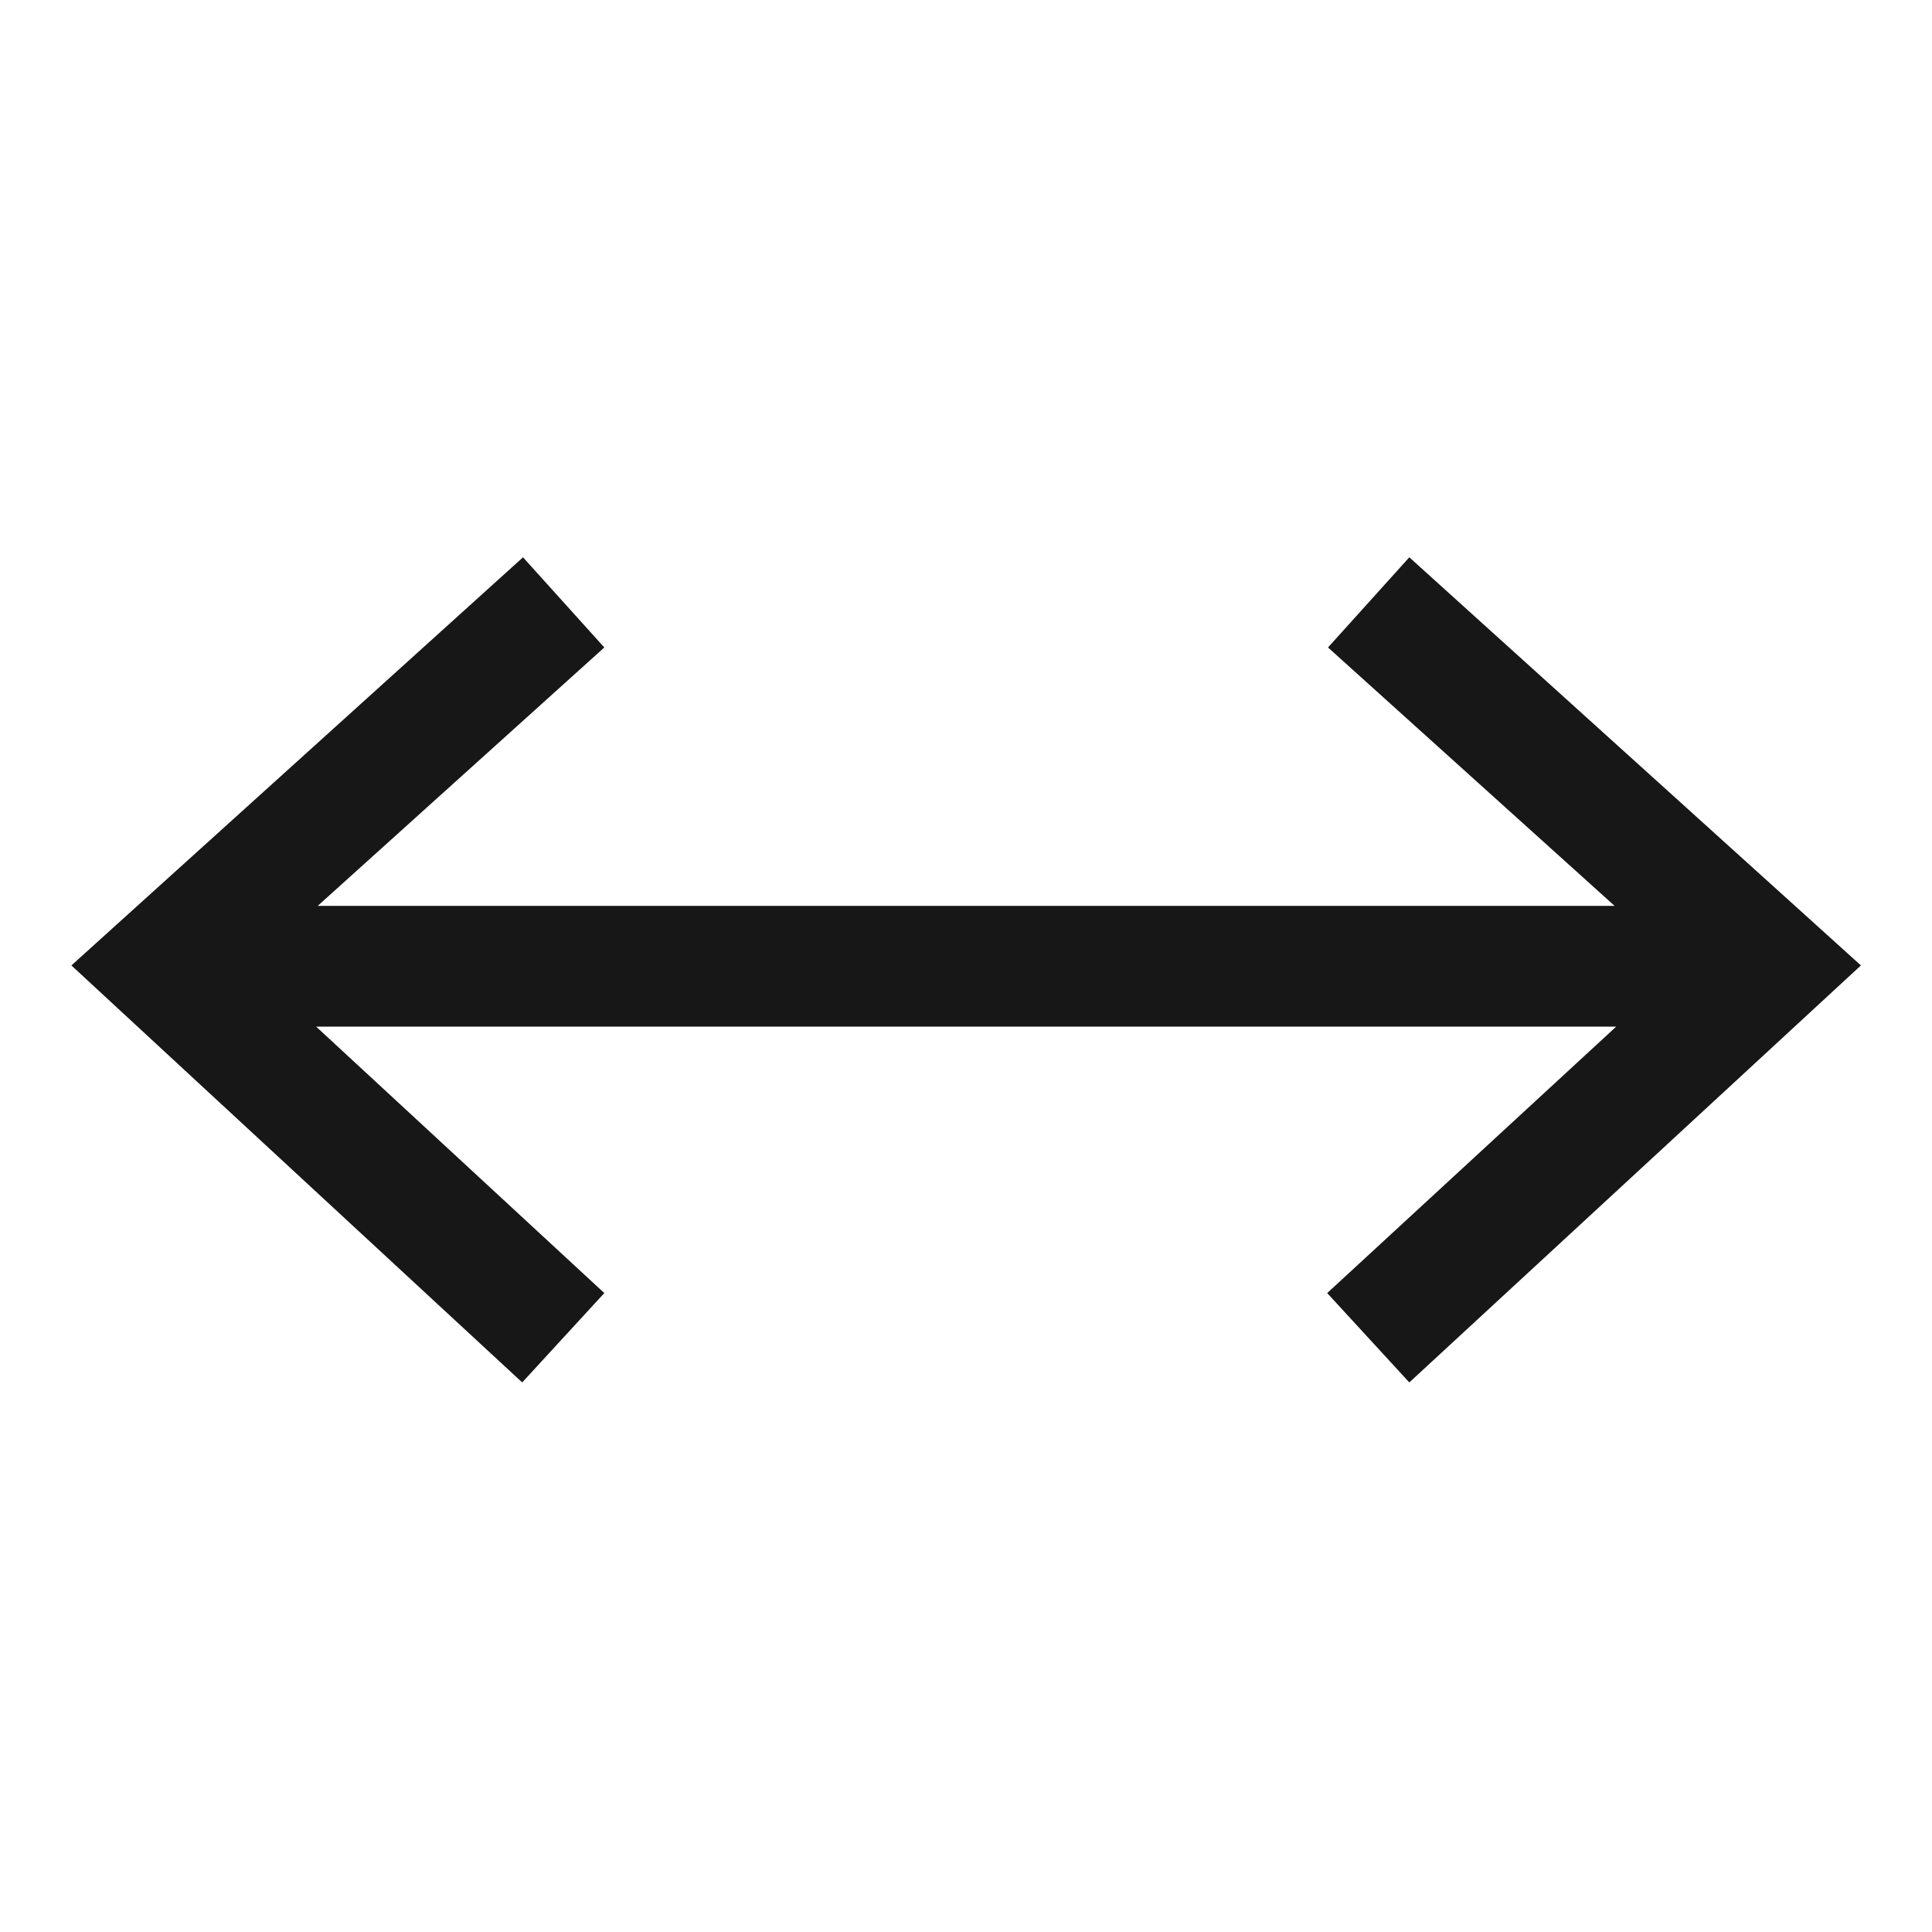 <?xml version="1.0" encoding="UTF-8"?><svg id="a" xmlns="http://www.w3.org/2000/svg" viewBox="0 0 24 24"><polygon points="23.117 11.993 17.507 17.173 16.487 16.063 20.077 12.753 3.927 12.753 7.507 16.063 6.487 17.173 .887 11.993 6.497 6.923 7.507 8.043 3.947 11.253 20.057 11.253 16.497 8.043 17.507 6.923 23.117 11.993" fill="#171717"/></svg>